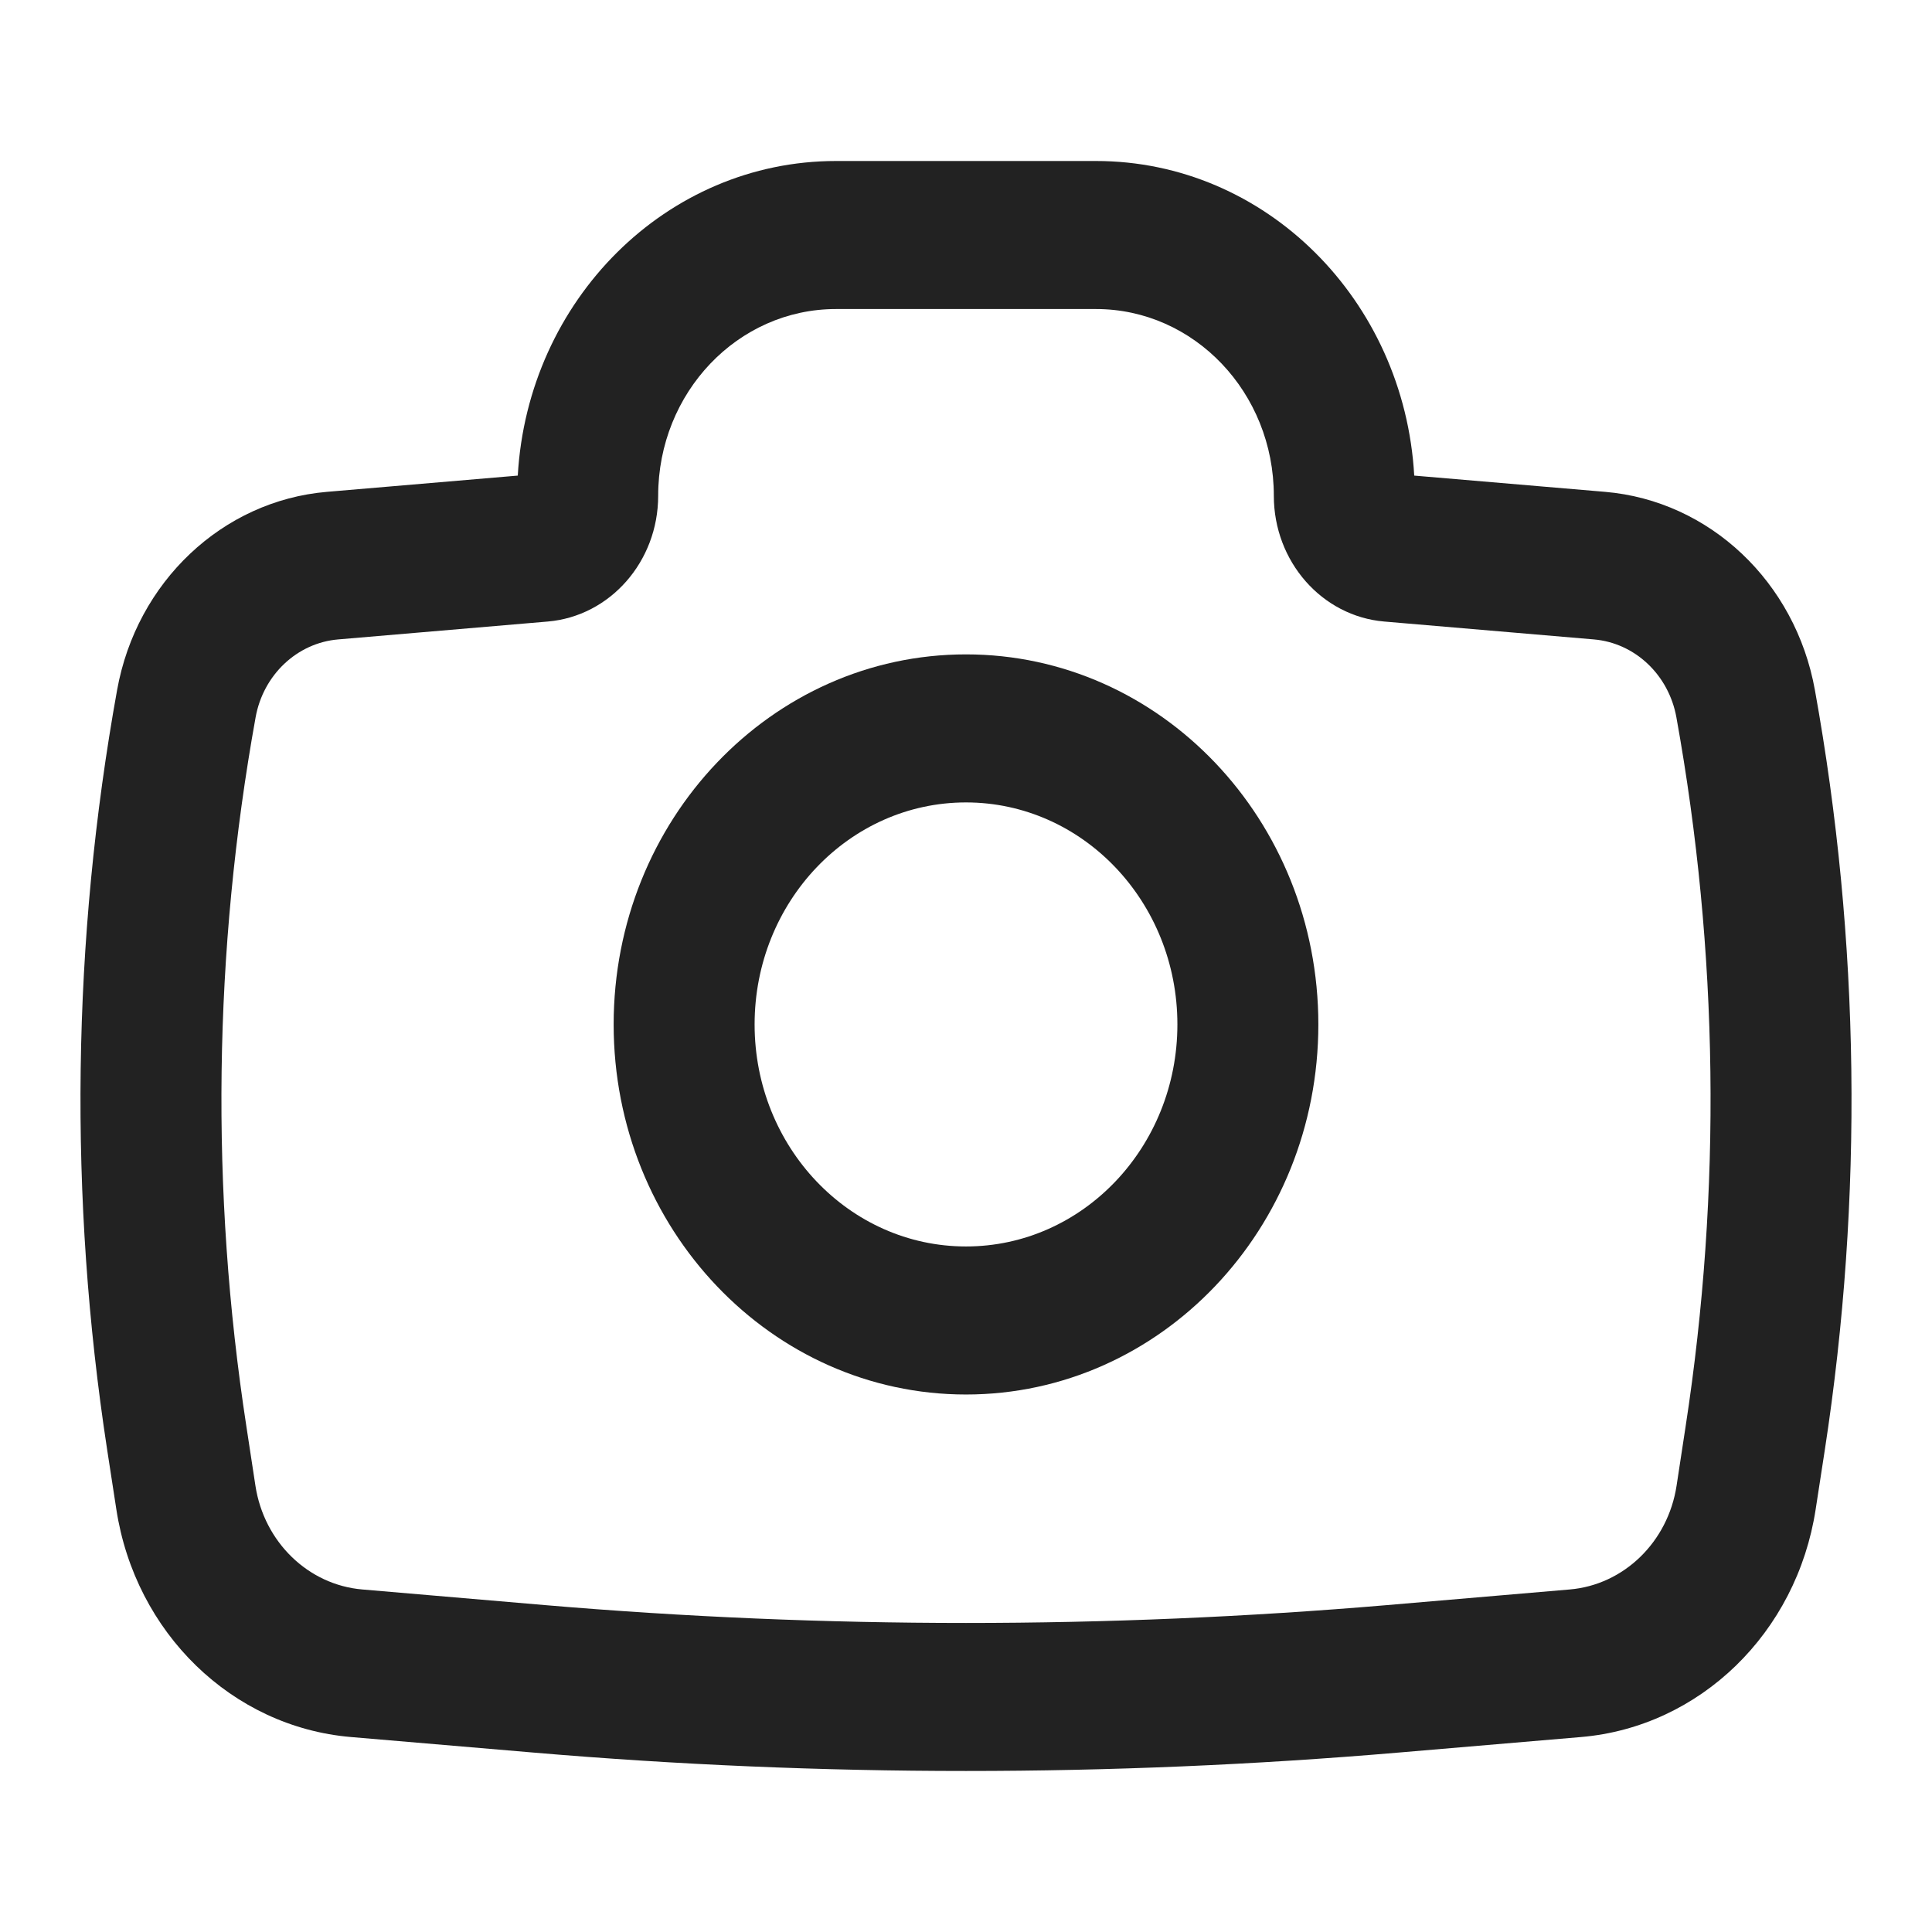 <svg width="24" height="24" viewBox="0 0 24 24" fill="none" xmlns="http://www.w3.org/2000/svg">
<path fill-rule="evenodd" clip-rule="evenodd" d="M7.623 12.726C7.623 10.187 9.583 8.129 12 8.129C14.418 8.129 16.377 10.187 16.377 12.726C16.377 15.265 14.418 17.323 12 17.323C9.583 17.323 7.623 15.265 7.623 12.726ZM12 9.968C10.55 9.968 9.374 11.203 9.374 12.726C9.374 14.249 10.55 15.484 12 15.484C13.45 15.484 14.626 14.249 14.626 12.726C14.626 11.203 13.45 9.968 12 9.968Z" fill="#222222"/>
<path fill-rule="evenodd" clip-rule="evenodd" d="M10.385 3.839C9.165 3.839 8.176 4.877 8.176 6.159C8.176 6.975 7.579 7.655 6.804 7.721L4.202 7.943C3.691 7.986 3.27 8.383 3.175 8.912C2.651 11.817 2.612 14.796 3.06 17.715L3.173 18.456C3.28 19.156 3.829 19.688 4.501 19.745L6.768 19.939C10.25 20.235 13.75 20.235 17.232 19.939L19.499 19.745C20.171 19.688 20.72 19.156 20.827 18.456L20.94 17.715C21.388 14.796 21.349 11.817 20.825 8.912C20.73 8.383 20.309 7.986 19.798 7.943L17.196 7.721C16.421 7.655 15.824 6.975 15.824 6.159C15.824 4.877 14.835 3.839 13.615 3.839H10.385ZM6.432 5.908C6.556 3.728 8.278 2 10.385 2H13.615C15.722 2 17.445 3.728 17.568 5.908L19.94 6.11C21.237 6.221 22.303 7.228 22.545 8.57C23.107 11.685 23.149 14.878 22.669 18.008L22.555 18.748C22.32 20.284 21.117 21.452 19.641 21.578L17.374 21.771C13.797 22.076 10.203 22.076 6.626 21.771L4.359 21.578C2.883 21.452 1.68 20.284 1.445 18.748L1.331 18.008C0.851 14.878 0.893 11.685 1.455 8.57C1.697 7.228 2.763 6.221 4.06 6.11L6.432 5.908Z" fill="#222222"/>
</svg>

